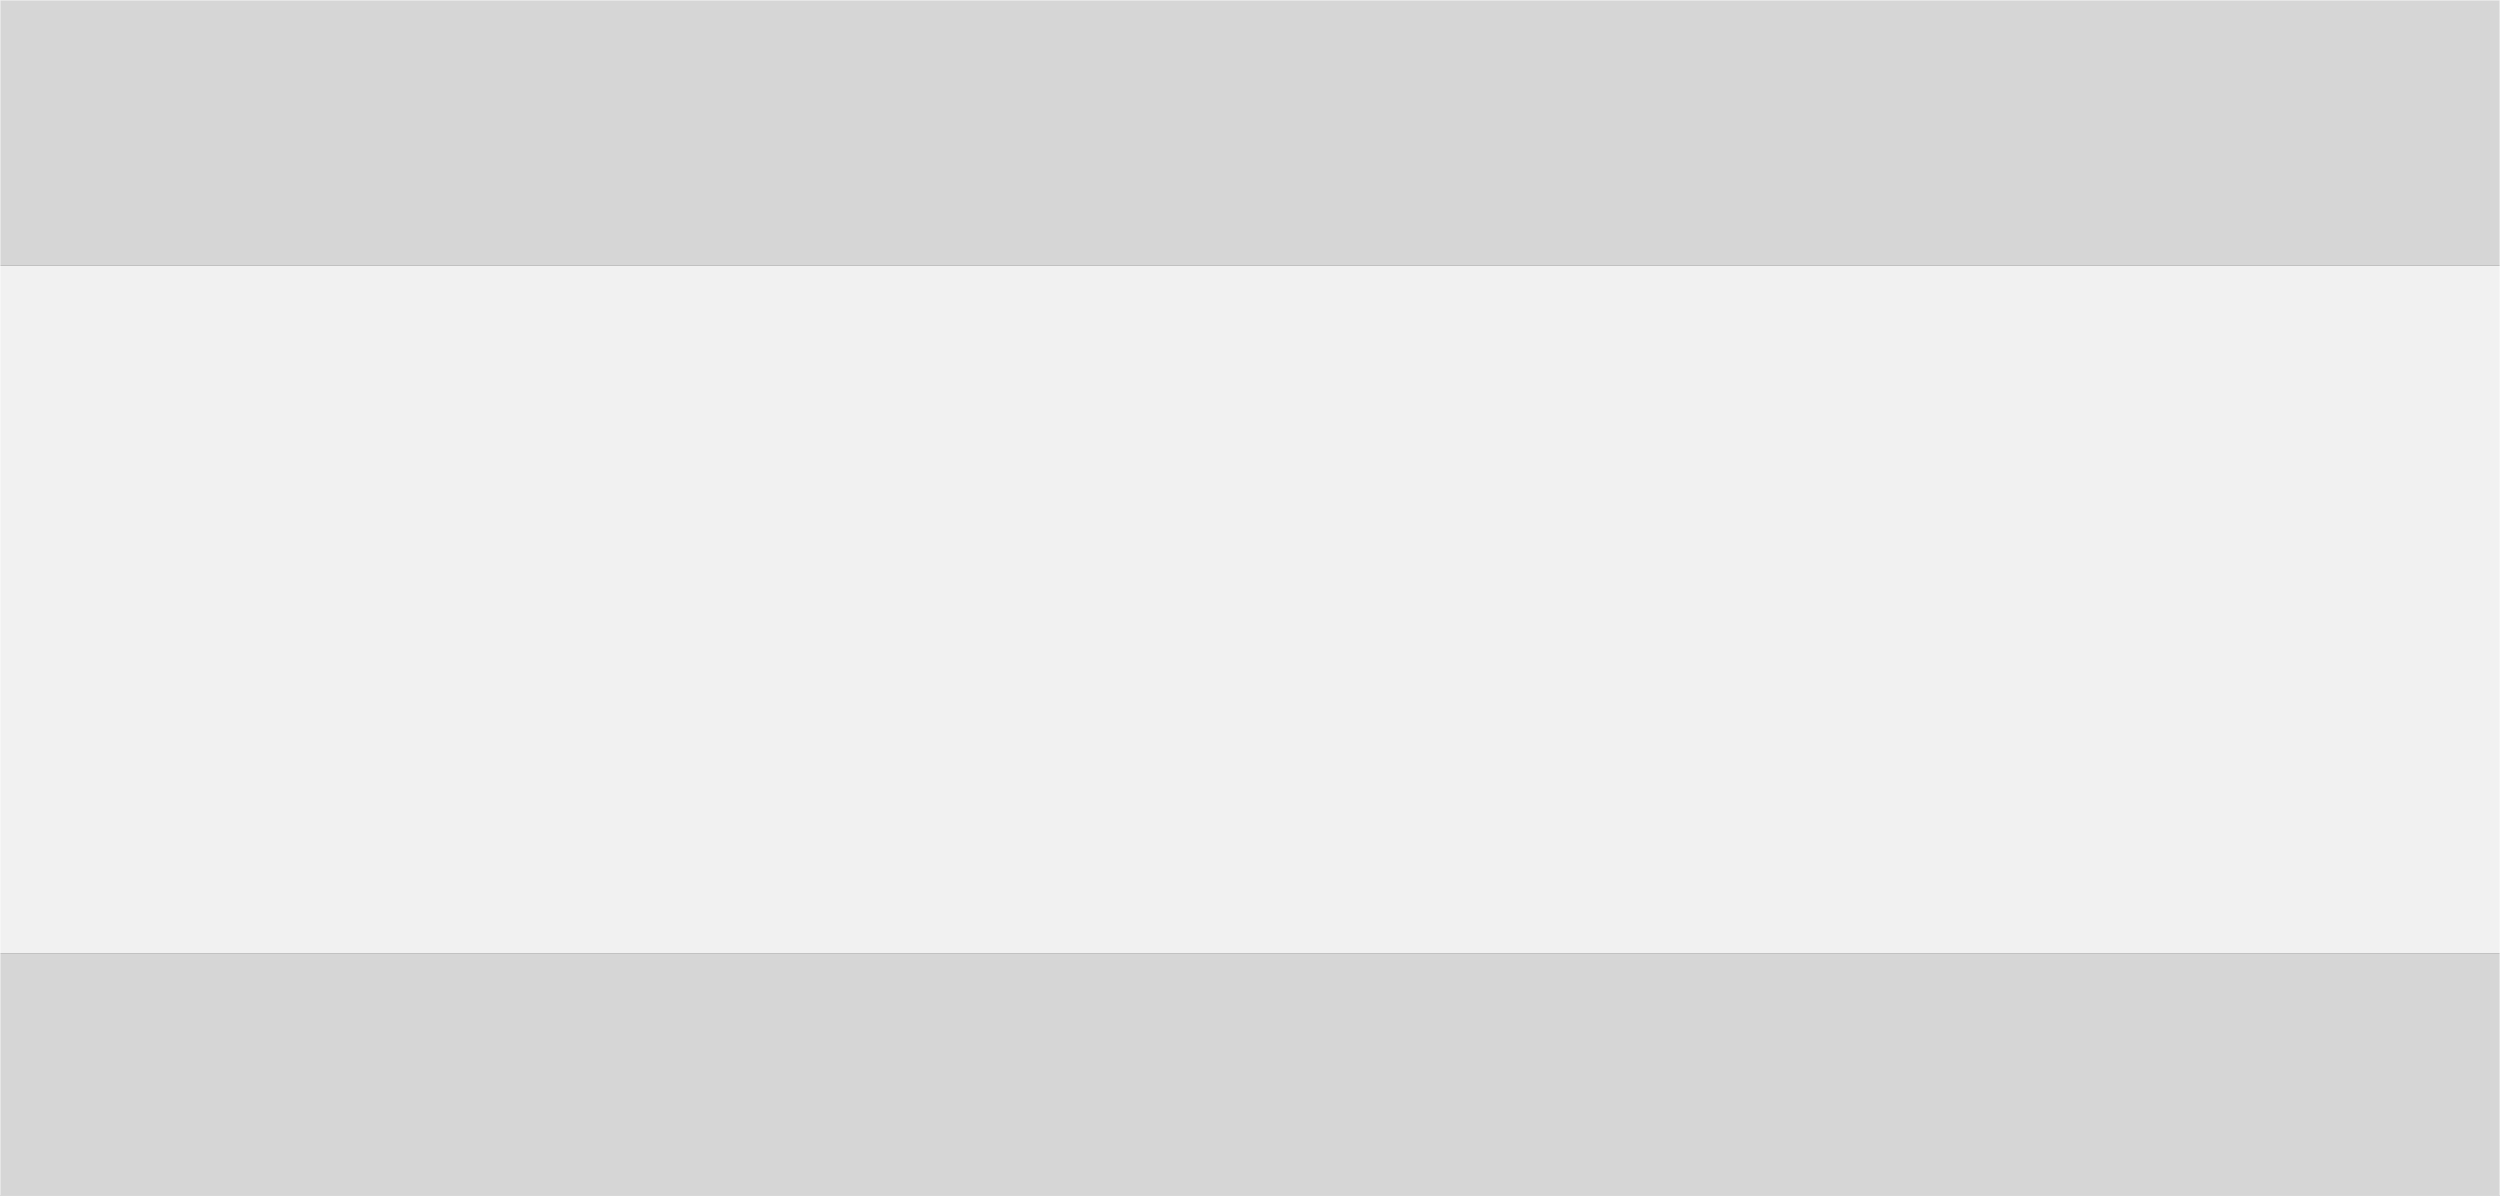 <?xml version="1.0" encoding="UTF-8" standalone="no"?>
<svg xmlns:xlink="http://www.w3.org/1999/xlink" height="49.55px" width="103.6px" xmlns="http://www.w3.org/2000/svg">
  <rect width="100%" height="100%" fill="#333333" stroke="none"/>
  <g transform="matrix(1.0, 0.0, 0.0, 1.0, 52.7, 22.95)">
    <path d="M-52.7 -11.95 L-52.7 -22.95 50.9 -22.95 50.9 -11.95 -52.7 -11.95 M50.9 16.55 L50.9 26.6 -52.7 26.6 -52.7 16.55 50.9 16.55" fill="#ffffff" fill-opacity="0.8" fill-rule="evenodd" stroke="none"/>
    <path d="M50.9 -11.95 L50.9 16.55 -52.7 16.55 -52.7 -11.95 50.9 -11.95" fill="#ffffff" fill-opacity="0.929" fill-rule="evenodd" stroke="none"/>
    <path d="M-52.7 -11.95 L-52.7 -22.95 50.9 -22.95 50.9 -11.95 50.9 16.55 50.9 26.6 -52.7 26.6 -52.7 16.55 -52.7 -11.95 Z" fill="none" stroke="#ffffff" stroke-linecap="round" stroke-linejoin="round" stroke-opacity="0.647" stroke-width="0.05"/>
  </g>
</svg>
